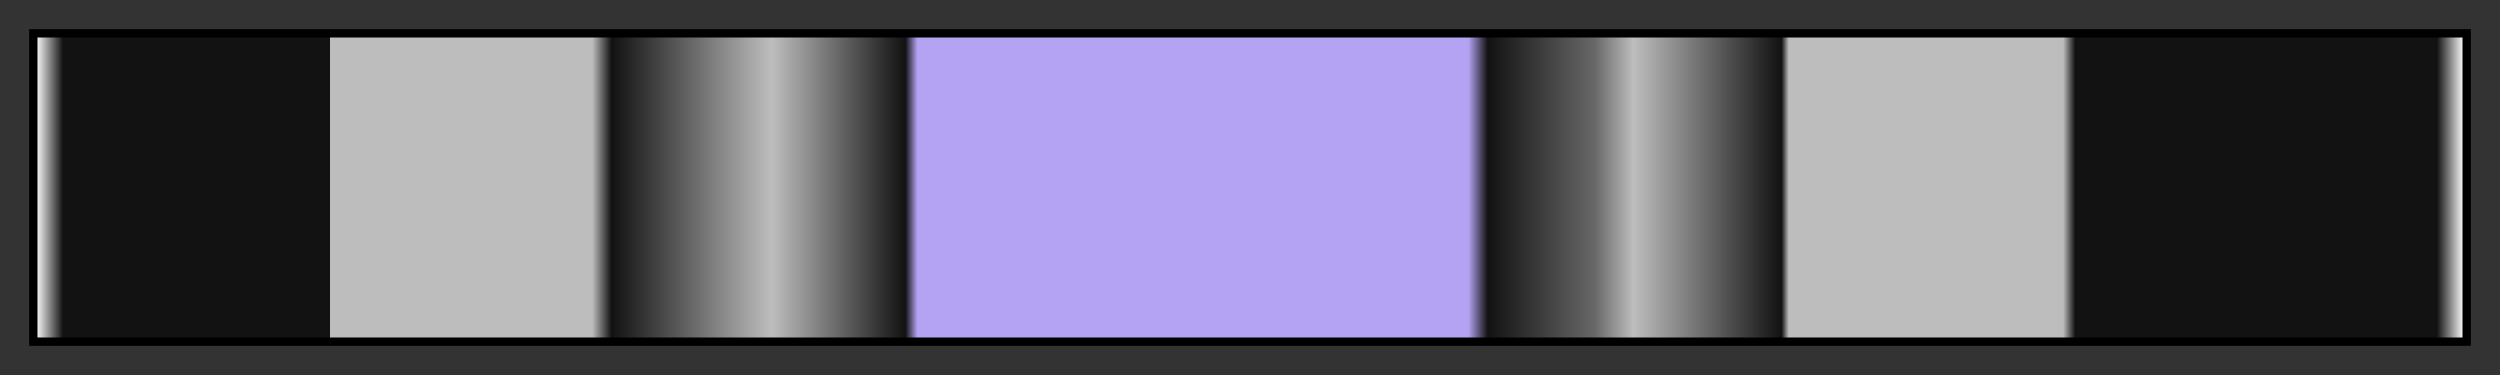 <svg height="45" viewBox="0 0 300 45" width="300" xmlns="http://www.w3.org/2000/svg" xmlns:xlink="http://www.w3.org/1999/xlink"><rect x="0" y="0" width="300" height="45" fill="#333333" stroke="none"/><linearGradient id="a" gradientUnits="objectBoundingBox" spreadMethod="pad" x1="0%" x2="100%" y1="0%" y2="0%"><stop offset="0" stop-color="#fcfcfc"/><stop offset=".011" stop-color="#121212"/><stop offset=".121" stop-color="#121212"/><stop offset=".121" stop-color="#676767"/><stop offset=".121" stop-color="#bdbdbd"/><stop offset=".13" stop-color="#bdbdbd"/><stop offset=".229" stop-color="#bdbdbd"/><stop offset=".237" stop-color="#121212"/><stop offset=".303" stop-color="#bdbdbd"/><stop offset=".358" stop-color="#121212"/><stop offset=".363" stop-color="#b4a2f3"/><stop offset=".59" stop-color="#b4a2f3"/><stop offset=".598" stop-color="#121212"/><stop offset=".642" stop-color="#676767"/><stop offset=".658" stop-color="#bdbdbd"/><stop offset=".719" stop-color="#121212"/><stop offset=".722" stop-color="#bdbdbd"/><stop offset=".835" stop-color="#bdbdbd"/><stop offset=".84" stop-color="#121212"/><stop offset=".989" stop-color="#121212"/><stop offset="1" stop-color="#fcfcfc"/></linearGradient><path d="m4 4h292v37h-292z" fill="url(#a)" stroke="#000"/></svg>